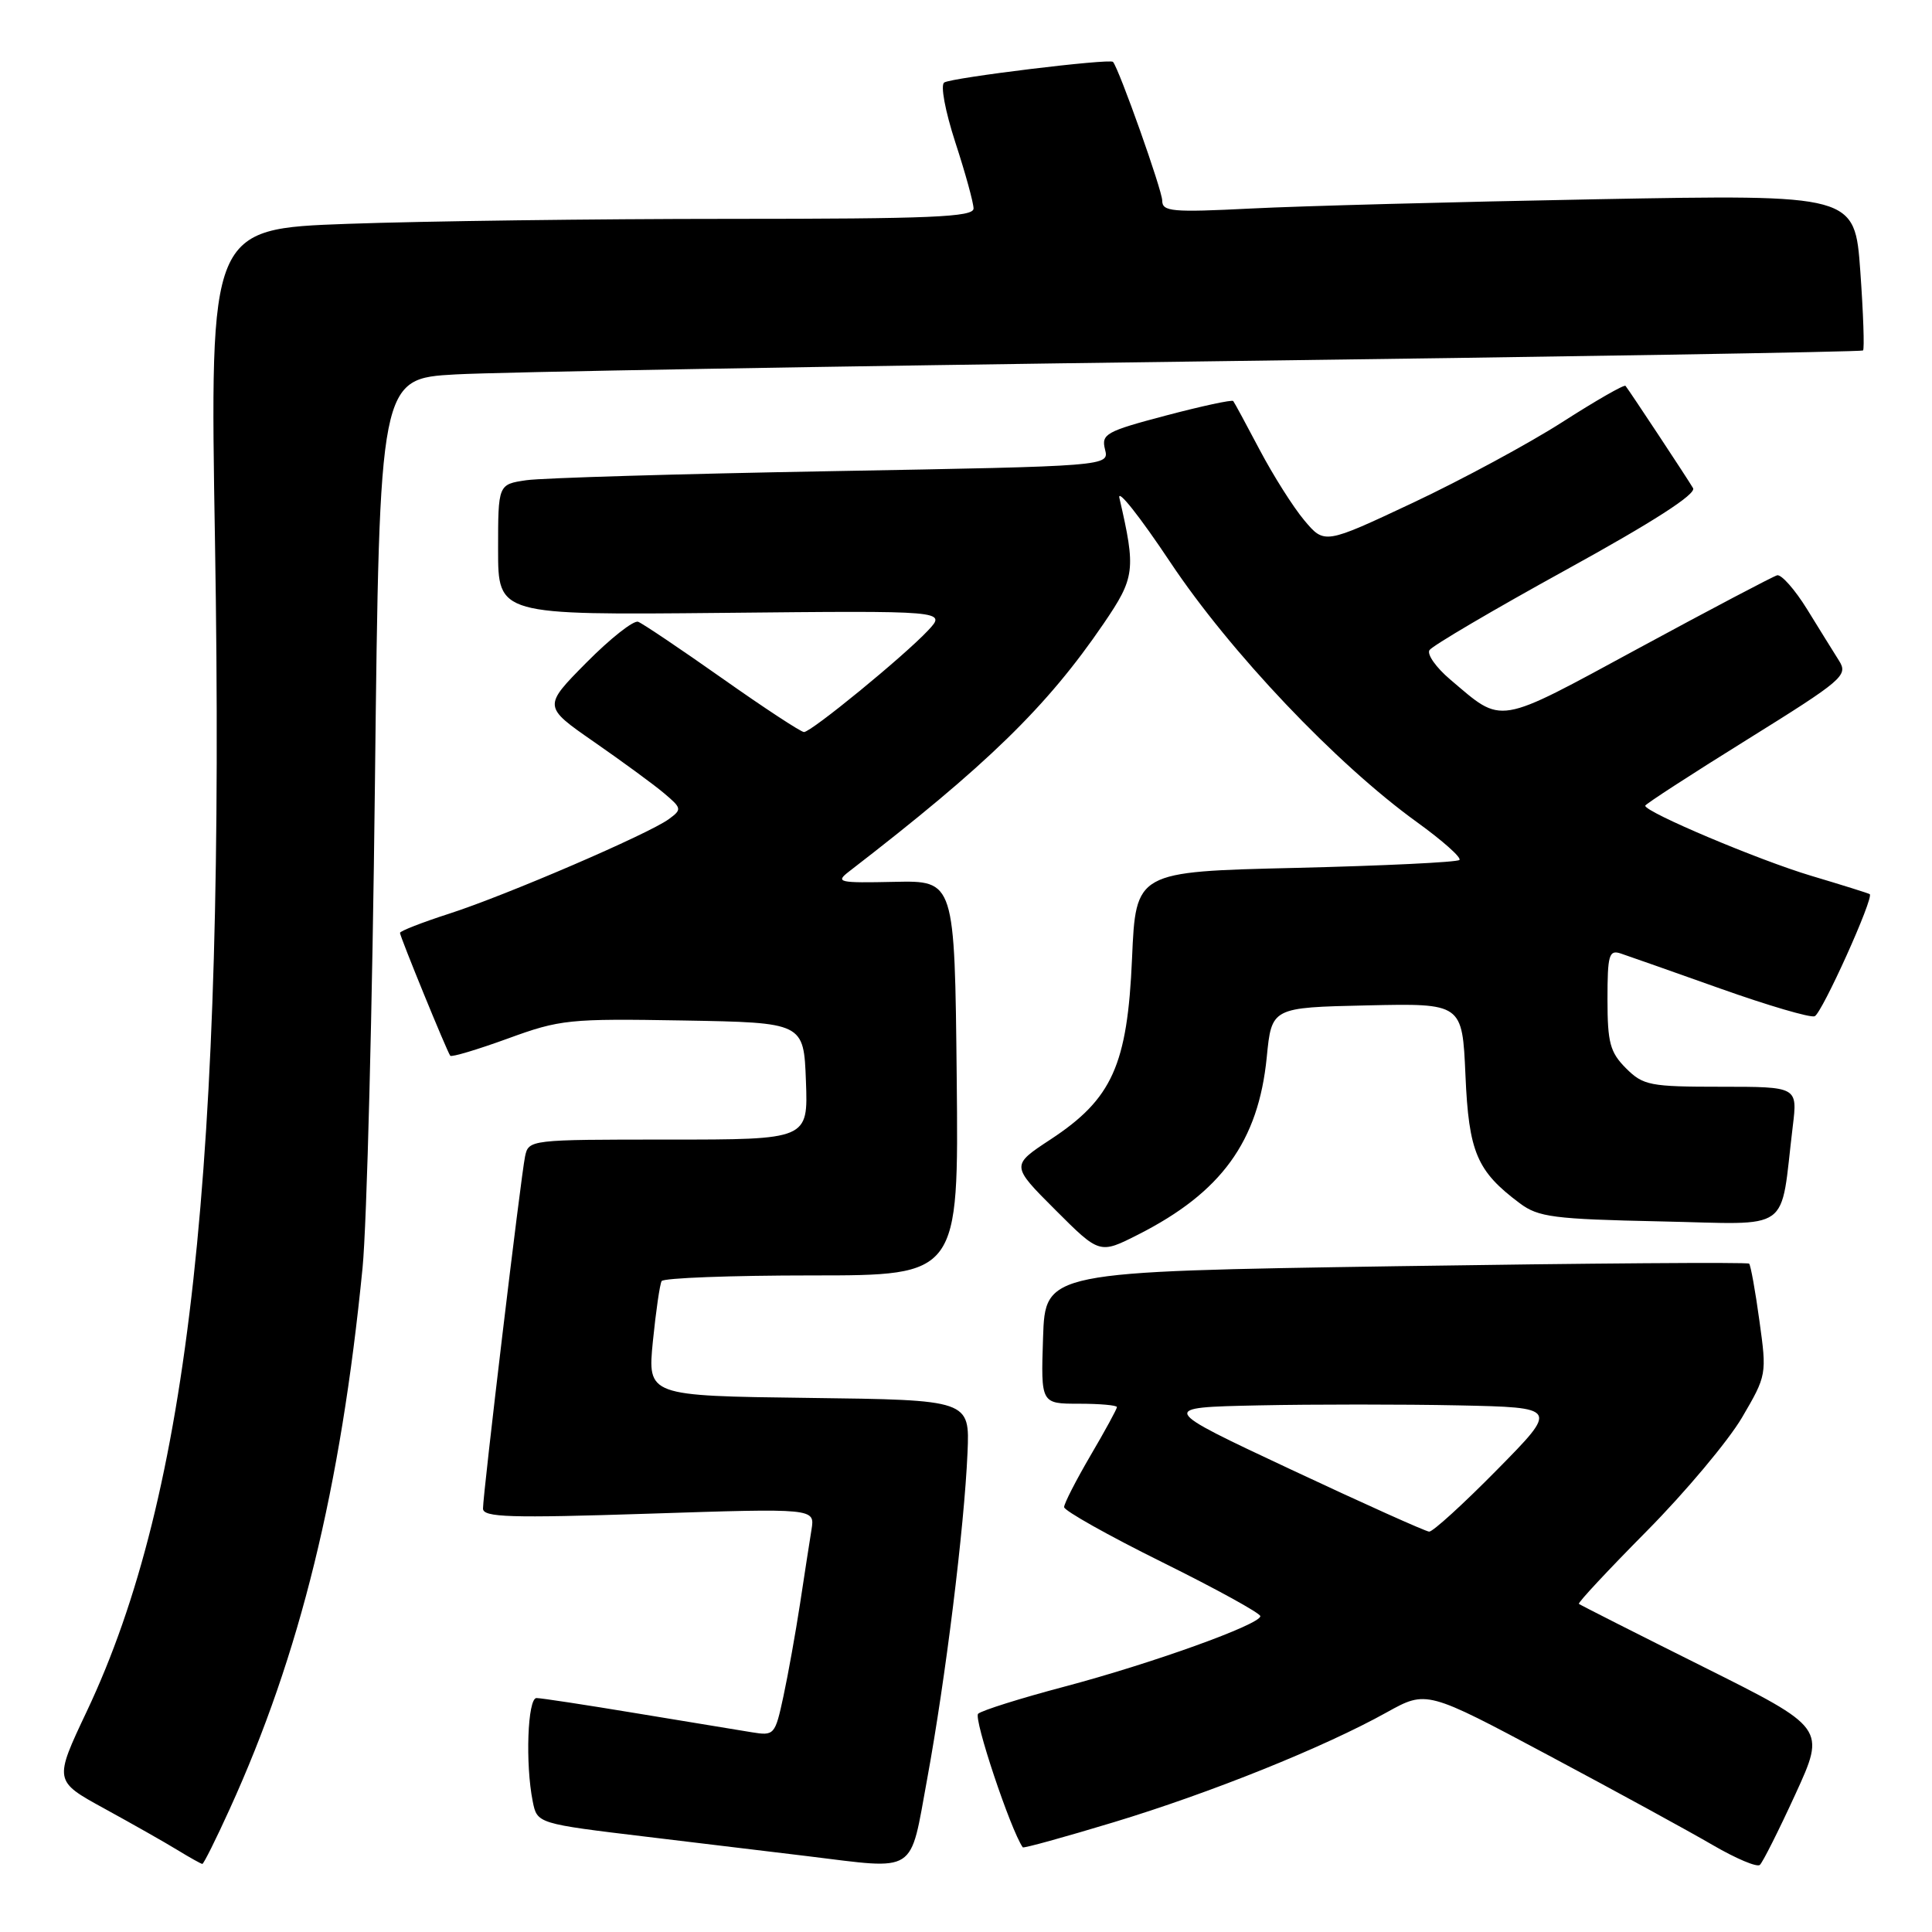 <?xml version="1.0" encoding="UTF-8" standalone="no"?>
<!DOCTYPE svg PUBLIC "-//W3C//DTD SVG 1.1//EN" "http://www.w3.org/Graphics/SVG/1.1/DTD/svg11.dtd" >
<svg xmlns="http://www.w3.org/2000/svg" xmlns:xlink="http://www.w3.org/1999/xlink" version="1.1" viewBox="0 0 256 256">
 <g >
 <path fill="currentColor"
d=" M 237.90 237.74 C 241.92 228.97 241.92 228.97 225.71 220.87 C 216.79 216.42 209.37 212.66 209.21 212.52 C 209.05 212.37 213.10 208.03 218.21 202.87 C 223.32 197.71 228.99 190.94 230.82 187.84 C 234.10 182.24 234.12 182.12 233.13 175.00 C 232.59 171.04 231.97 167.64 231.77 167.44 C 231.57 167.23 210.50 167.39 184.95 167.78 C 138.50 168.50 138.50 168.50 138.21 177.25 C 137.92 186.00 137.92 186.00 142.96 186.00 C 145.73 186.00 148.00 186.20 148.00 186.45 C 148.00 186.69 146.43 189.58 144.50 192.86 C 142.58 196.15 141.00 199.22 141.00 199.70 C 141.00 200.17 146.85 203.46 154.00 207.00 C 161.15 210.54 167.00 213.76 167.00 214.15 C 167.00 215.25 152.60 220.43 141.00 223.50 C 135.22 225.03 130.10 226.64 129.61 227.08 C 128.96 227.67 133.90 242.46 135.52 244.78 C 135.63 244.93 141.05 243.43 147.56 241.46 C 160.44 237.56 175.45 231.52 183.76 226.89 C 189.03 223.97 189.03 223.97 205.26 232.63 C 214.19 237.39 223.97 242.74 227.00 244.51 C 230.03 246.27 232.81 247.45 233.19 247.11 C 233.57 246.77 235.69 242.56 237.90 237.74 Z  M 30.43 239.72 C 39.75 219.27 45.15 197.28 48.04 168.00 C 48.61 162.22 49.35 133.35 49.68 103.84 C 50.29 50.17 50.29 50.17 60.40 49.61 C 65.95 49.30 110.10 48.53 158.50 47.90 C 206.90 47.28 246.66 46.62 246.86 46.44 C 247.06 46.26 246.90 41.53 246.50 35.94 C 245.77 25.77 245.77 25.77 211.63 26.40 C 192.86 26.75 172.21 27.30 165.75 27.63 C 155.28 28.16 154.00 28.04 154.00 26.58 C 154.00 25.23 148.32 9.22 147.48 8.20 C 147.09 7.73 126.16 10.28 125.12 10.93 C 124.59 11.25 125.23 14.68 126.59 18.88 C 127.92 22.94 129.00 26.88 129.00 27.63 C 129.00 28.76 123.37 29.00 96.66 29.00 C 78.87 29.00 56.10 29.30 46.06 29.66 C 27.79 30.32 27.79 30.32 28.49 71.91 C 29.87 154.64 25.12 197.96 11.51 226.74 C 7.14 235.98 7.14 235.98 13.82 239.64 C 17.49 241.65 21.85 244.12 23.50 245.13 C 25.15 246.14 26.64 246.97 26.81 246.98 C 26.98 246.99 28.61 243.73 30.43 239.72 Z  M 122.85 235.75 C 125.28 222.54 127.77 202.41 128.20 192.50 C 128.50 185.50 128.50 185.50 107.15 185.23 C 85.80 184.96 85.80 184.96 86.51 177.73 C 86.91 173.75 87.43 170.16 87.67 169.75 C 87.92 169.34 96.87 169.00 107.58 169.00 C 127.03 169.00 127.03 169.00 126.77 142.84 C 126.50 116.68 126.50 116.68 118.50 116.85 C 111.11 117.01 110.65 116.91 112.50 115.48 C 130.79 101.38 138.70 93.68 146.23 82.64 C 150.40 76.52 150.53 75.53 148.33 66.00 C 148.01 64.62 151.04 68.45 155.07 74.50 C 162.99 86.39 177.06 101.23 187.77 108.95 C 191.16 111.40 193.69 113.65 193.38 113.95 C 193.08 114.25 183.31 114.72 171.67 115.00 C 150.50 115.50 150.50 115.50 150.00 127.00 C 149.39 141.13 147.37 145.61 139.22 150.97 C 133.95 154.43 133.95 154.43 139.83 160.31 C 145.70 166.18 145.70 166.18 150.81 163.59 C 161.84 158.00 166.74 151.25 167.85 140.10 C 168.50 133.50 168.50 133.50 181.13 133.22 C 193.76 132.94 193.76 132.94 194.18 142.46 C 194.62 152.68 195.68 155.18 201.38 159.44 C 203.84 161.28 205.85 161.54 219.97 161.84 C 237.75 162.21 235.81 163.60 237.55 149.25 C 238.19 144.00 238.19 144.00 228.05 144.00 C 218.62 144.00 217.74 143.83 215.45 141.55 C 213.34 139.43 213.00 138.17 213.00 132.43 C 213.00 126.53 213.20 125.83 214.75 126.34 C 215.71 126.66 221.65 128.75 227.95 130.99 C 234.25 133.23 239.87 134.88 240.45 134.66 C 241.41 134.29 248.34 118.93 247.75 118.48 C 247.61 118.37 244.12 117.28 240.00 116.05 C 233.09 113.99 218.00 107.62 218.00 106.76 C 218.00 106.56 224.07 102.62 231.49 98.01 C 244.20 90.10 244.91 89.50 243.69 87.56 C 242.97 86.43 241.07 83.35 239.45 80.73 C 237.83 78.11 236.04 76.09 235.48 76.23 C 234.93 76.38 226.68 80.72 217.16 85.88 C 198.07 96.22 199.23 96.03 192.14 90.02 C 190.29 88.45 189.06 86.71 189.41 86.15 C 189.75 85.59 197.91 80.79 207.54 75.49 C 219.06 69.15 224.80 65.46 224.34 64.68 C 223.61 63.43 215.90 51.76 215.39 51.13 C 215.22 50.92 211.46 53.08 207.03 55.92 C 202.60 58.76 193.69 63.57 187.24 66.61 C 175.50 72.13 175.50 72.13 172.82 68.94 C 171.35 67.19 168.70 62.99 166.92 59.62 C 165.15 56.26 163.57 53.34 163.41 53.14 C 163.25 52.94 159.23 53.81 154.49 55.06 C 146.54 57.16 145.91 57.51 146.42 59.55 C 146.98 61.77 146.98 61.77 110.24 62.43 C 90.03 62.79 71.81 63.33 69.75 63.63 C 66.00 64.18 66.00 64.18 66.00 72.84 C 66.00 81.50 66.00 81.50 95.71 81.21 C 125.43 80.91 125.43 80.91 122.97 83.54 C 119.77 86.95 107.50 97.00 106.53 97.00 C 106.13 97.00 101.26 93.81 95.72 89.90 C 90.19 86.00 85.16 82.62 84.56 82.39 C 83.96 82.16 80.88 84.59 77.71 87.79 C 71.95 93.61 71.95 93.61 78.72 98.31 C 82.45 100.90 86.62 103.95 87.98 105.10 C 90.35 107.10 90.38 107.25 88.62 108.54 C 85.91 110.52 67.10 118.62 59.54 121.06 C 55.94 122.22 53.00 123.37 53.00 123.61 C 53.00 124.10 59.21 139.29 59.66 139.89 C 59.82 140.11 63.25 139.08 67.27 137.62 C 74.22 135.08 75.39 134.96 90.54 135.22 C 106.50 135.50 106.50 135.50 106.79 143.25 C 107.08 151.00 107.08 151.00 88.56 151.00 C 70.16 151.00 70.04 151.01 69.57 153.25 C 69.01 155.94 64.00 197.89 64.00 199.89 C 64.00 201.06 67.52 201.17 85.99 200.57 C 107.98 199.85 107.98 199.85 107.53 202.67 C 107.28 204.23 106.59 208.65 106.01 212.50 C 105.42 216.35 104.43 221.87 103.81 224.76 C 102.70 229.91 102.60 230.02 99.59 229.53 C 97.89 229.26 91.03 228.13 84.34 227.02 C 77.65 225.91 71.69 225.00 71.09 225.00 C 69.91 225.00 69.59 233.72 70.59 238.70 C 71.18 241.64 71.18 241.64 85.84 243.40 C 93.90 244.37 103.42 245.52 107.00 245.95 C 121.67 247.74 120.51 248.49 122.85 235.75 Z  M 171.02 194.70 C 153.54 186.50 153.54 186.50 166.77 186.22 C 174.05 186.07 185.96 186.07 193.25 186.22 C 206.50 186.50 206.50 186.50 198.37 194.75 C 193.90 199.29 189.85 202.98 189.37 202.95 C 188.89 202.92 180.63 199.21 171.02 194.70 Z "/>
</g>
</svg>